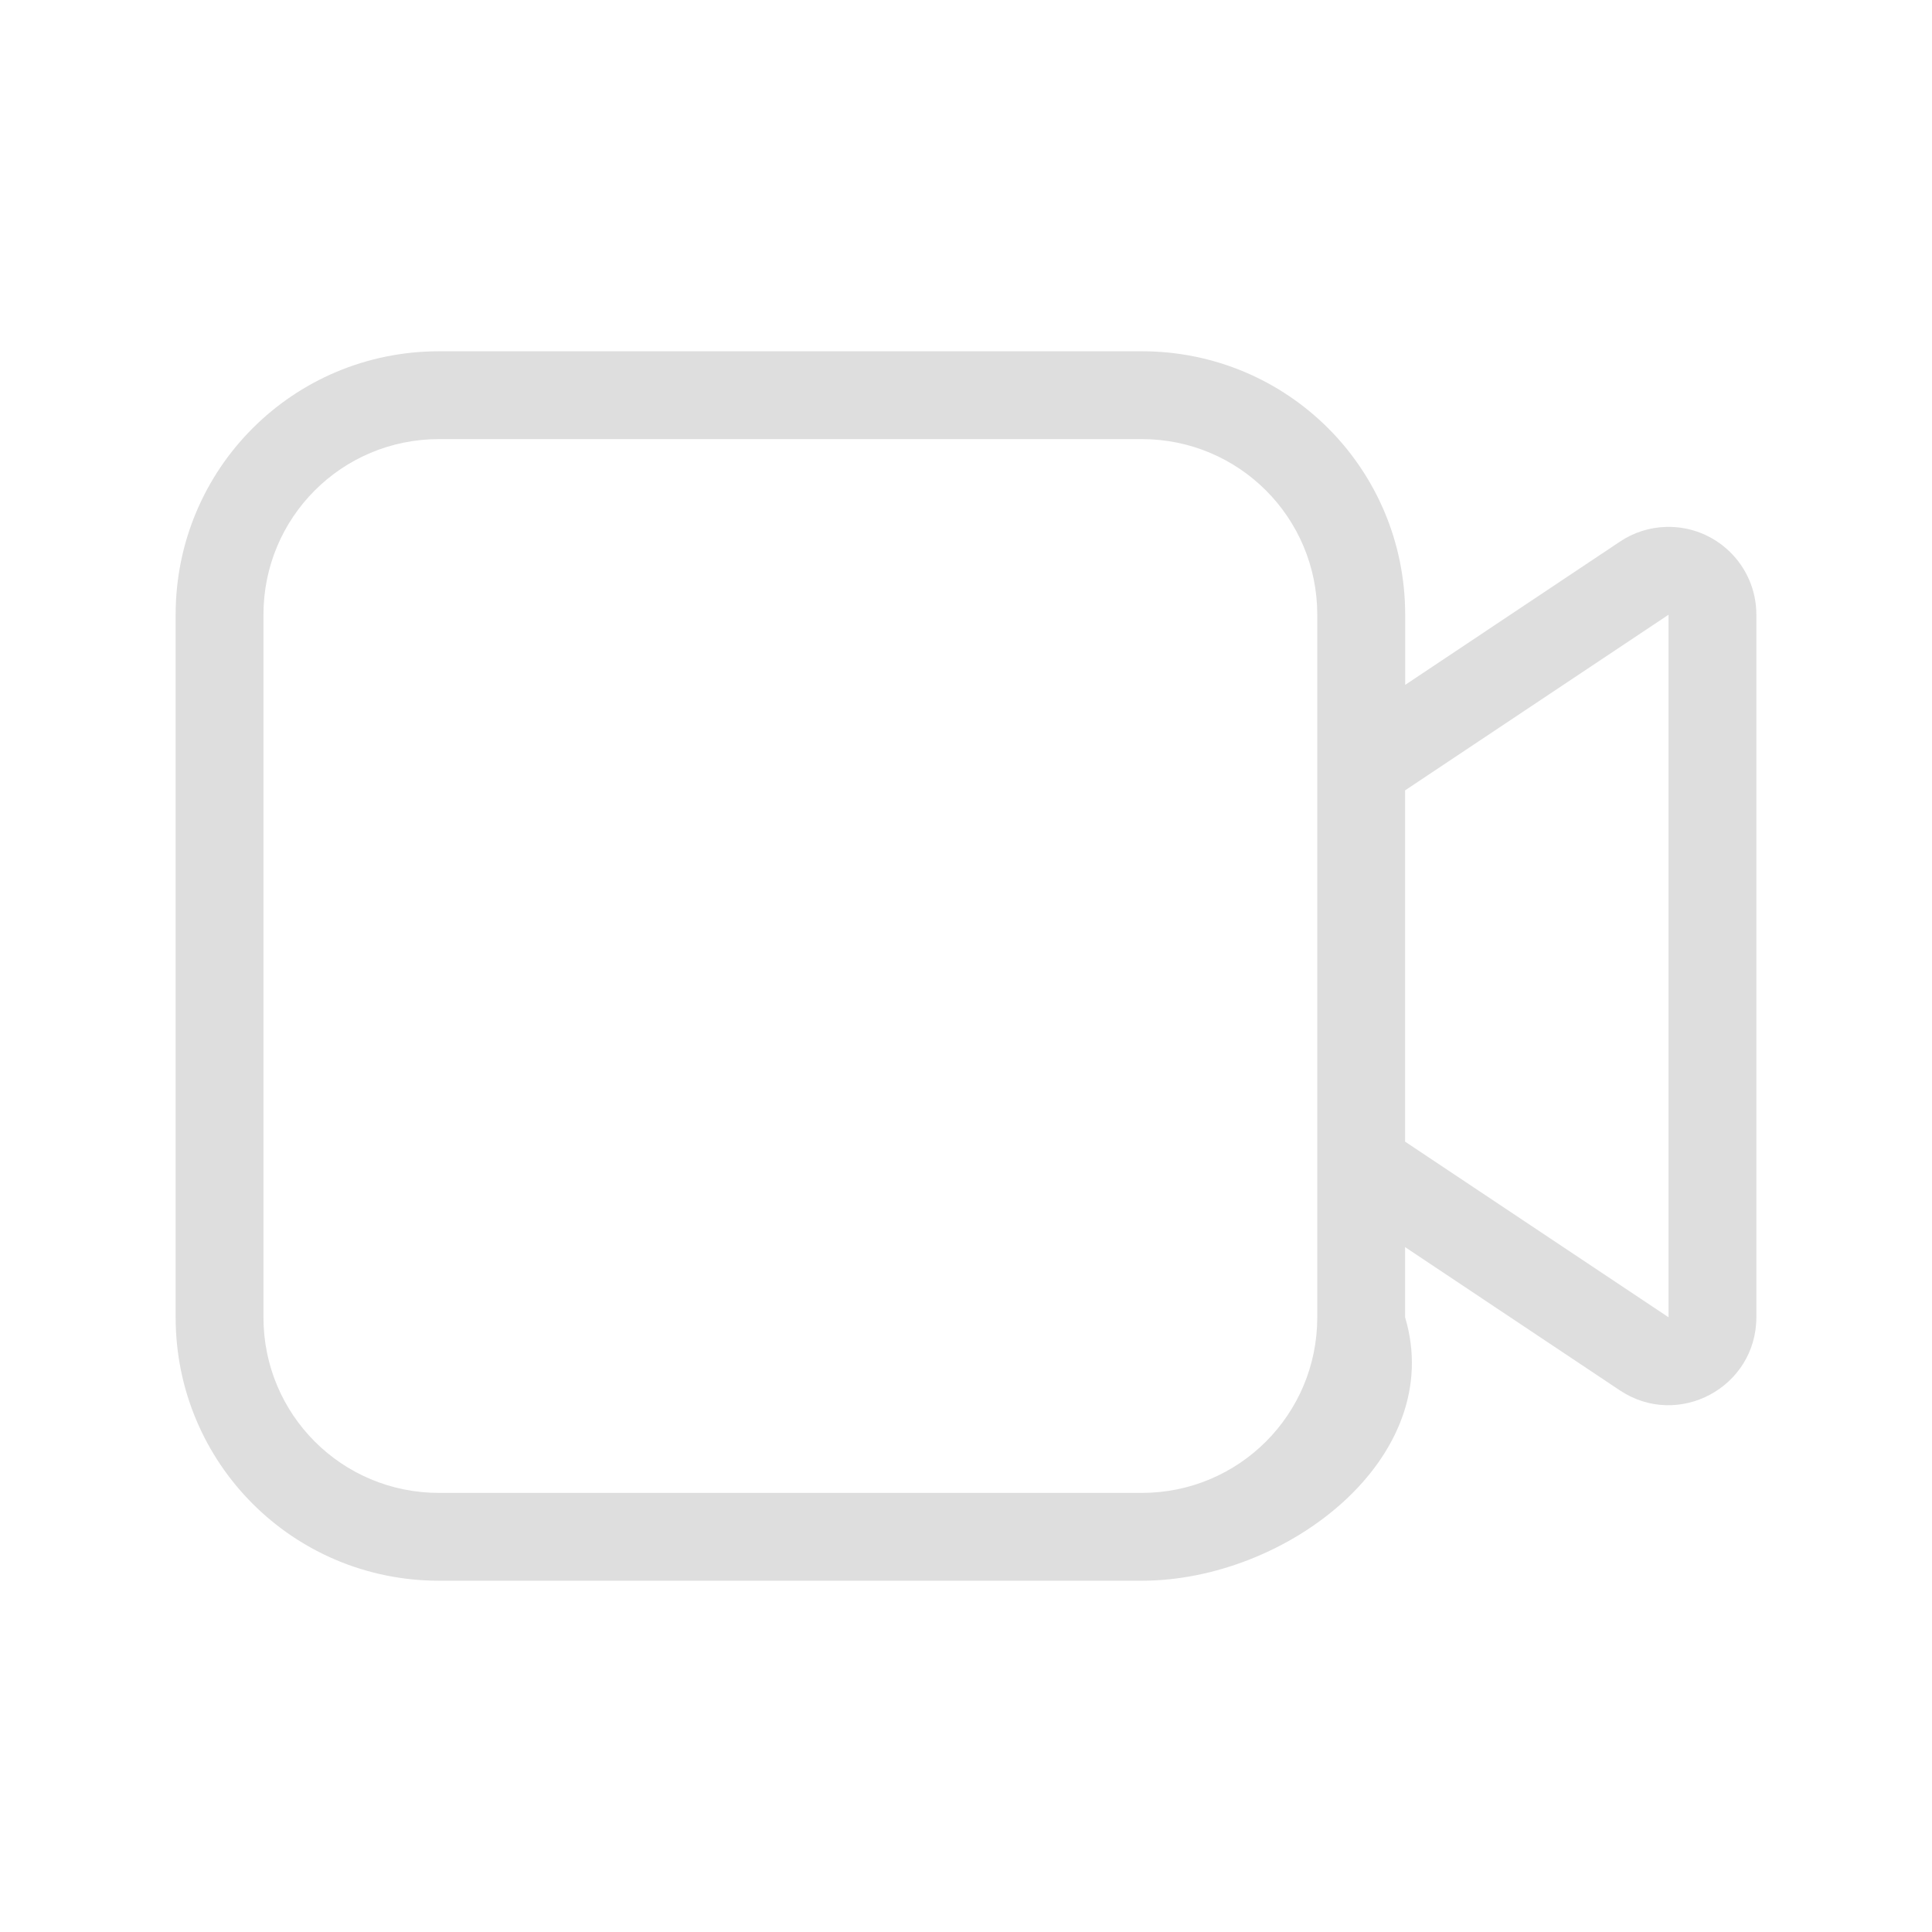 <?xml version="1.0" encoding="UTF-8"?>
<svg width="22" height="22" version="1.1" xmlns="http://www.w3.org/2000/svg">
 <defs>
  <style id="current-color-scheme" type="text/css">.ColorScheme-Text { color:#dedede; } .ColorScheme-Highlight { color:#5294e2; }</style>
 </defs>
 <path class="ColorScheme-Text" d="m5 4c-1.662 0-3 1.338-3 3v8c0 1.662 1.338 3 3 3h8c1.662 0 3.477-1.408 3-3v-0.799l2.445 1.631c0.665 0.443 1.554-0.033 1.555-0.832v-8c1.52e-4 -0.563-0.464-1.015-1.027-1-0.188 0.005-0.371 0.063-0.527 0.168l-2.445 1.631v-0.799c0-1.662-1.338-3-3-3h-8zm0 1h8c1.108 0 2 0.892 2 2v8c0 1.108-0.892 2-2 2h-8c-1.108 0-2-0.892-2-2v-8c0-1.108 0.892-2 2-2zm14 2v8l-3-2v-4z" fill="currentColor"/>
</svg>
